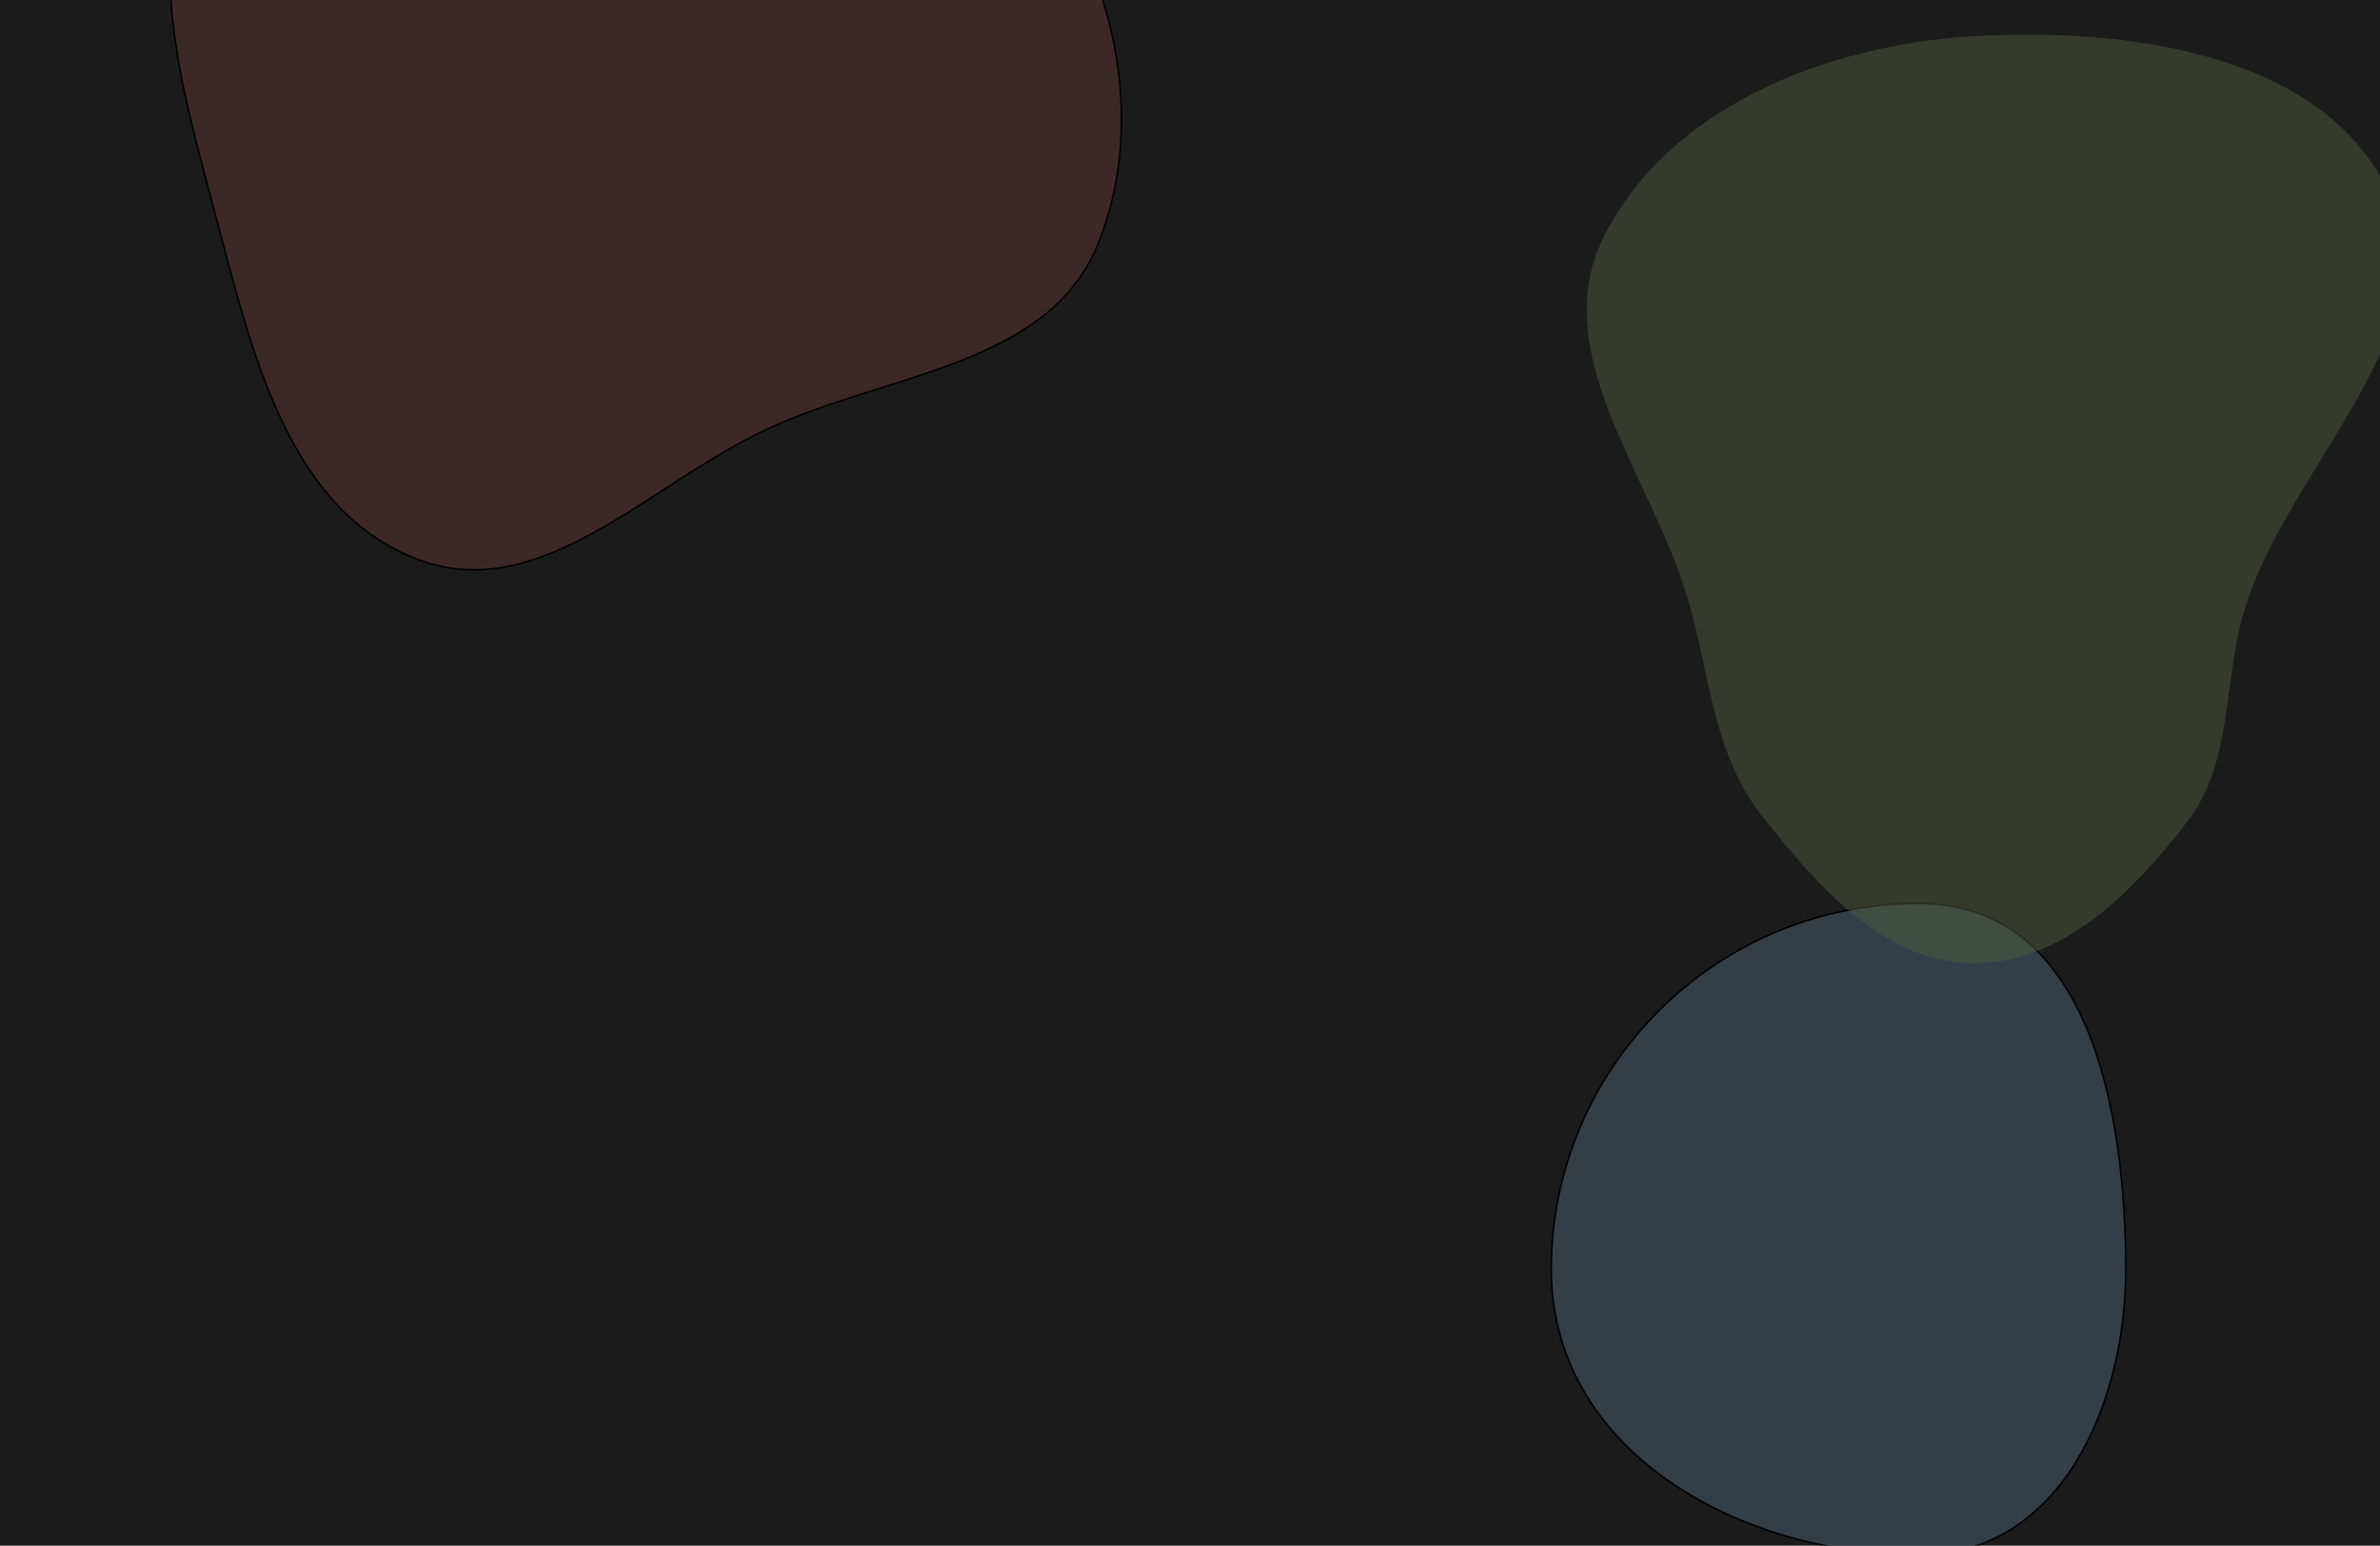 <svg width="1512" height="982" viewBox="0 0 1512 982" fill="none" xmlns="http://www.w3.org/2000/svg">
<g clip-path="url(#clip0_2_9)">
<rect width="1512" height="982" fill="#1B1B1B"/>
<g filter="url(#filter0_f_2_9)">
<path fill-rule="evenodd" clip-rule="evenodd" d="M1219.26 573.912C1325.81 573.912 1350.5 702.894 1350.5 806.5C1350.5 893.12 1308.34 987.912 1219.26 987.912C1102.47 987.912 985.5 920.078 985.5 806.5C985.5 679.491 1088.66 573.912 1219.26 573.912Z" fill="#333E47"/>
<path fill-rule="evenodd" clip-rule="evenodd" d="M1219.26 573.912C1325.81 573.912 1350.5 702.894 1350.5 806.5C1350.5 893.12 1308.34 987.912 1219.26 987.912C1102.47 987.912 985.5 920.078 985.5 806.5C985.5 679.491 1088.66 573.912 1219.26 573.912Z" stroke="black"/>
</g>
<g filter="url(#filter1_f_2_9)">
<path fill-rule="evenodd" clip-rule="evenodd" d="M396.549 -158.078C482.849 -156.095 577.327 -168.932 637.303 -106.848C702.546 -39.312 732.559 66.643 697.98 153.947C666.698 232.926 563.884 236.85 486.926 272.817C412.031 307.818 343.78 384.412 266.251 355.713C184.975 325.628 160.9 227.779 138.841 143.968C115.433 55.034 81.812 -48.287 141.502 -118.246C200.261 -187.114 306.044 -160.159 396.549 -158.078Z" fill="#8D4848" fill-opacity="0.3"/>
<path fill-rule="evenodd" clip-rule="evenodd" d="M396.549 -158.078C482.849 -156.095 577.327 -168.932 637.303 -106.848C702.546 -39.312 732.559 66.643 697.98 153.947C666.698 232.926 563.884 236.85 486.926 272.817C412.031 307.818 343.78 384.412 266.251 355.713C184.975 325.628 160.9 227.779 138.841 143.968C115.433 55.034 81.812 -48.287 141.502 -118.246C200.261 -187.114 306.044 -160.159 396.549 -158.078Z" stroke="black"/>
</g>
<g filter="url(#filter2_f_2_9)">
<path fill-rule="evenodd" clip-rule="evenodd" d="M1253.1 23.048C1350.59 17.267 1475.03 33.436 1517.18 121.466C1558.93 208.665 1455.89 293.207 1426.56 385.322C1411.7 432.004 1419.48 482.893 1389.7 521.808C1355.24 566.84 1309.83 612.649 1253.1 611.993C1196.65 611.34 1154.64 562.924 1119.62 518.683C1089.28 480.349 1086.65 432.45 1073.7 385.322C1051.61 304.9 981.592 225.78 1018.61 151.031C1059.67 68.114 1160.67 28.529 1253.1 23.048Z" fill="#505A41" fill-opacity="0.5"/>
</g>
</g>
<defs>
<filter id="filter0_f_2_9" x="585" y="173.412" width="1166" height="1215" filterUnits="userSpaceOnUse" color-interpolation-filters="sRGB">
<feFlood flood-opacity="0" result="BackgroundImageFix"/>
<feBlend mode="normal" in="SourceGraphic" in2="BackgroundImageFix" result="shape"/>
<feGaussianBlur stdDeviation="200" result="effect1_foregroundBlur_2_9"/>
</filter>
<filter id="filter1_f_2_9" x="-292.5" y="-565.5" width="1405.49" height="1328.02" filterUnits="userSpaceOnUse" color-interpolation-filters="sRGB">
<feFlood flood-opacity="0" result="BackgroundImageFix"/>
<feBlend mode="normal" in="SourceGraphic" in2="BackgroundImageFix" result="shape"/>
<feGaussianBlur stdDeviation="200" result="effect1_foregroundBlur_2_9"/>
</filter>
<filter id="filter2_f_2_9" x="608" y="-378" width="1319" height="1390" filterUnits="userSpaceOnUse" color-interpolation-filters="sRGB">
<feFlood flood-opacity="0" result="BackgroundImageFix"/>
<feBlend mode="normal" in="SourceGraphic" in2="BackgroundImageFix" result="shape"/>
<feGaussianBlur stdDeviation="200" result="effect1_foregroundBlur_2_9"/>
</filter>
<clipPath id="clip0_2_9">
<rect width="1512" height="982" fill="white"/>
</clipPath>
</defs>
</svg>
